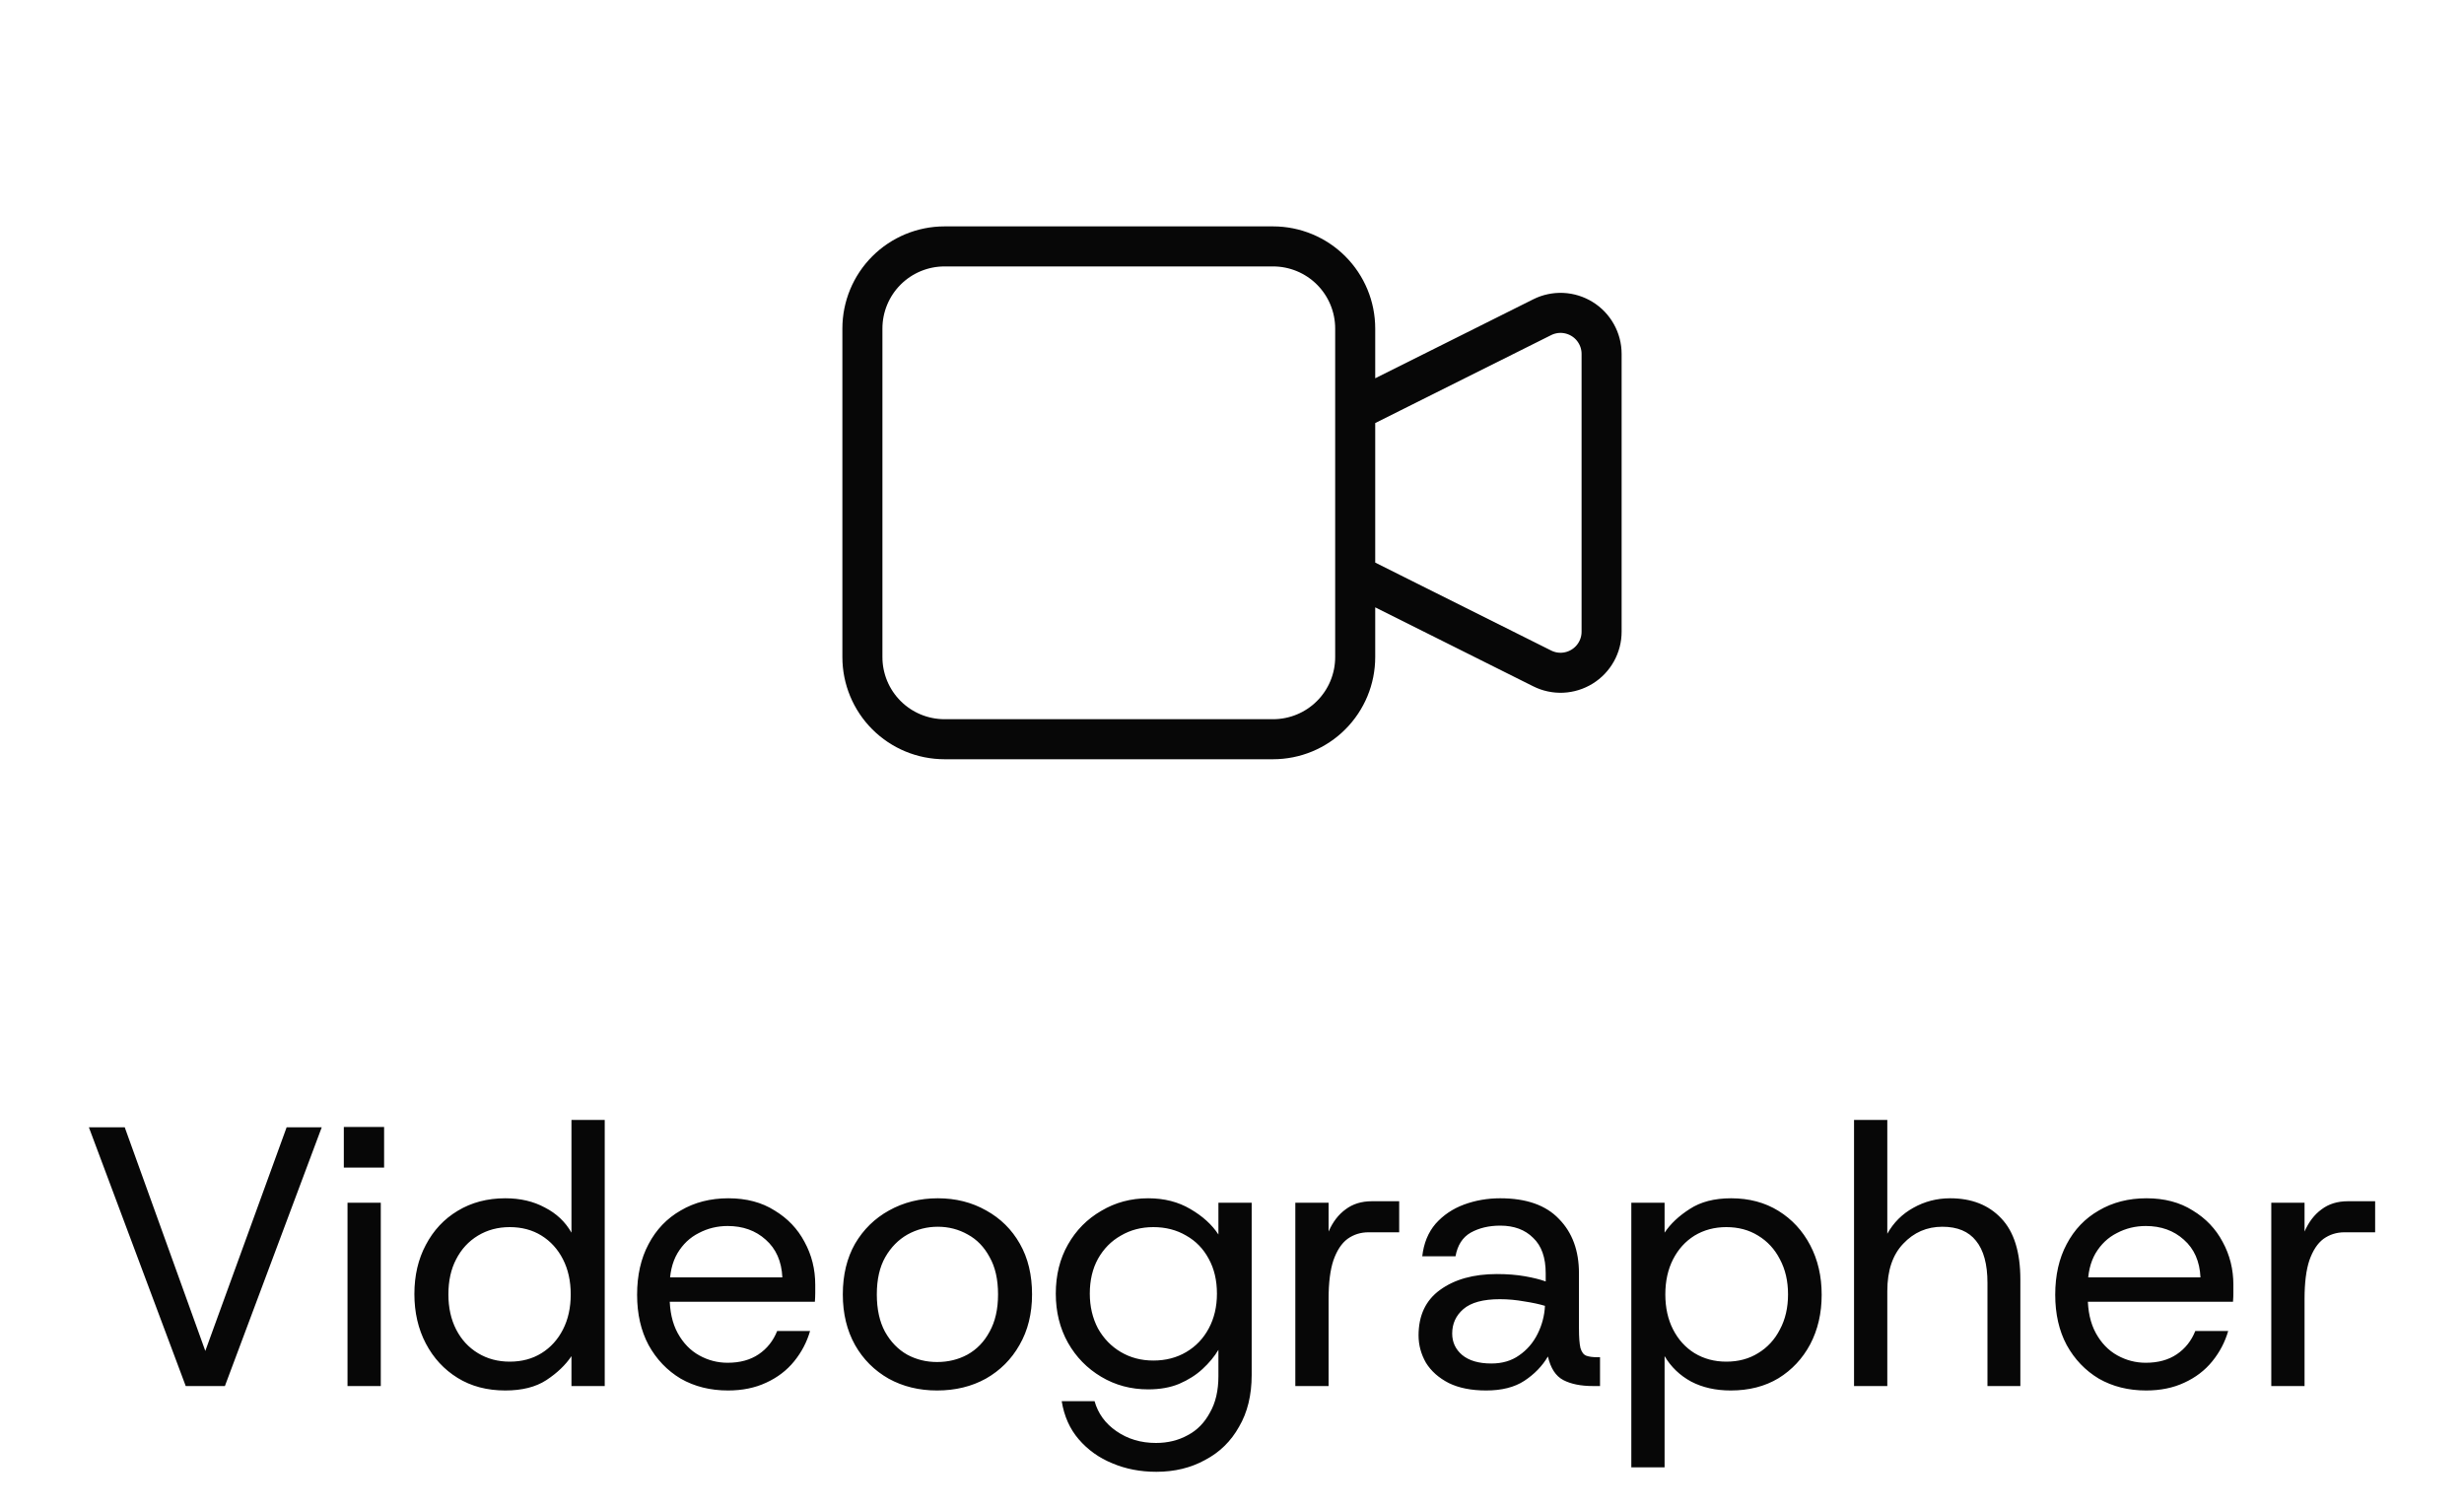 <svg width="80" height="49" viewBox="0 0 80 49" fill="none" xmlns="http://www.w3.org/2000/svg">
<path d="M6.03 45L2.886 36.6H4.05L6.666 43.86L9.306 36.6H10.446L7.302 45H6.03ZM11.283 45V39.048H12.363V45H11.283ZM11.163 37.908V36.588H12.471V37.908H11.163ZM16.406 45.144C15.814 45.144 15.298 45.008 14.858 44.736C14.418 44.464 14.074 44.092 13.826 43.62C13.578 43.148 13.454 42.612 13.454 42.012C13.454 41.412 13.578 40.88 13.826 40.416C14.074 39.944 14.418 39.576 14.858 39.312C15.306 39.04 15.822 38.904 16.406 38.904C16.894 38.904 17.322 39.004 17.69 39.204C18.066 39.396 18.354 39.668 18.554 40.02V36.36H19.634V45H18.554V44.028C18.362 44.316 18.09 44.576 17.738 44.808C17.394 45.032 16.95 45.144 16.406 45.144ZM16.55 44.208C16.942 44.208 17.286 44.116 17.582 43.932C17.878 43.748 18.11 43.492 18.278 43.164C18.446 42.836 18.53 42.456 18.53 42.024C18.53 41.592 18.446 41.212 18.278 40.884C18.11 40.556 17.878 40.3 17.582 40.116C17.286 39.932 16.942 39.84 16.55 39.84C16.166 39.84 15.822 39.932 15.518 40.116C15.214 40.3 14.978 40.556 14.81 40.884C14.642 41.204 14.558 41.584 14.558 42.024C14.558 42.456 14.642 42.836 14.81 43.164C14.978 43.492 15.214 43.748 15.518 43.932C15.822 44.116 16.166 44.208 16.55 44.208ZM23.637 45.144C23.061 45.144 22.549 45.016 22.101 44.76C21.661 44.496 21.313 44.132 21.057 43.668C20.809 43.204 20.685 42.66 20.685 42.036C20.685 41.404 20.809 40.856 21.057 40.392C21.305 39.92 21.653 39.556 22.101 39.3C22.549 39.036 23.065 38.904 23.649 38.904C24.233 38.904 24.733 39.036 25.149 39.3C25.573 39.556 25.897 39.896 26.121 40.32C26.353 40.744 26.469 41.208 26.469 41.712C26.469 41.792 26.469 41.88 26.469 41.976C26.469 42.064 26.465 42.16 26.457 42.264H21.489V41.472H25.401C25.377 40.952 25.197 40.544 24.861 40.248C24.533 39.952 24.121 39.804 23.625 39.804C23.289 39.804 22.977 39.88 22.689 40.032C22.401 40.176 22.169 40.396 21.993 40.692C21.825 40.98 21.741 41.34 21.741 41.772V42.096C21.741 42.568 21.829 42.964 22.005 43.284C22.181 43.604 22.413 43.844 22.701 44.004C22.989 44.164 23.297 44.244 23.625 44.244C24.025 44.244 24.361 44.152 24.633 43.968C24.905 43.784 25.105 43.532 25.233 43.212H26.301C26.197 43.572 26.025 43.9 25.785 44.196C25.545 44.492 25.241 44.724 24.873 44.892C24.513 45.06 24.101 45.144 23.637 45.144ZM30.424 45.144C29.84 45.144 29.317 45.016 28.852 44.76C28.389 44.496 28.024 44.132 27.761 43.668C27.497 43.196 27.364 42.648 27.364 42.024C27.364 41.392 27.497 40.844 27.761 40.38C28.032 39.916 28.401 39.556 28.864 39.3C29.337 39.036 29.864 38.904 30.448 38.904C31.032 38.904 31.556 39.036 32.02 39.3C32.484 39.556 32.849 39.916 33.112 40.38C33.377 40.844 33.508 41.392 33.508 42.024C33.508 42.648 33.373 43.196 33.1 43.668C32.837 44.132 32.472 44.496 32.008 44.76C31.544 45.016 31.017 45.144 30.424 45.144ZM30.424 44.22C30.785 44.22 31.113 44.14 31.409 43.98C31.712 43.812 31.953 43.564 32.129 43.236C32.312 42.908 32.404 42.504 32.404 42.024C32.404 41.536 32.312 41.132 32.129 40.812C31.953 40.484 31.716 40.24 31.421 40.08C31.125 39.912 30.8 39.828 30.448 39.828C30.096 39.828 29.768 39.912 29.465 40.08C29.169 40.248 28.928 40.492 28.744 40.812C28.561 41.132 28.468 41.536 28.468 42.024C28.468 42.504 28.556 42.908 28.733 43.236C28.916 43.564 29.157 43.812 29.453 43.98C29.748 44.14 30.073 44.22 30.424 44.22ZM37.542 47.784C37.023 47.784 36.547 47.692 36.114 47.508C35.682 47.332 35.319 47.072 35.023 46.728C34.734 46.392 34.55 45.98 34.471 45.492H35.538C35.651 45.892 35.886 46.216 36.246 46.464C36.614 46.72 37.042 46.848 37.531 46.848C37.914 46.848 38.258 46.764 38.562 46.596C38.867 46.436 39.106 46.192 39.282 45.864C39.467 45.544 39.559 45.148 39.559 44.676V43.824C39.431 44.04 39.258 44.248 39.042 44.448C38.834 44.64 38.583 44.8 38.286 44.928C37.998 45.048 37.663 45.108 37.279 45.108C36.718 45.108 36.211 44.972 35.755 44.7C35.298 44.428 34.938 44.06 34.675 43.596C34.41 43.124 34.279 42.592 34.279 42C34.279 41.4 34.41 40.868 34.675 40.404C34.938 39.94 35.298 39.576 35.755 39.312C36.211 39.04 36.718 38.904 37.279 38.904C37.798 38.904 38.255 39.02 38.647 39.252C39.047 39.484 39.35 39.76 39.559 40.08V39.048H40.639V44.64C40.639 45.296 40.502 45.856 40.23 46.32C39.967 46.792 39.599 47.152 39.127 47.4C38.663 47.656 38.135 47.784 37.542 47.784ZM37.447 44.172C37.846 44.172 38.203 44.08 38.514 43.896C38.827 43.712 39.071 43.456 39.246 43.128C39.422 42.8 39.511 42.424 39.511 42C39.511 41.568 39.422 41.192 39.246 40.872C39.071 40.544 38.827 40.292 38.514 40.116C38.203 39.932 37.846 39.84 37.447 39.84C37.054 39.84 36.703 39.932 36.391 40.116C36.078 40.292 35.831 40.544 35.647 40.872C35.471 41.192 35.383 41.568 35.383 42C35.383 42.416 35.471 42.792 35.647 43.128C35.831 43.456 36.078 43.712 36.391 43.896C36.703 44.08 37.054 44.172 37.447 44.172ZM42.056 45V39.048H43.136V39.984C43.272 39.672 43.456 39.432 43.688 39.264C43.92 39.088 44.204 39 44.54 39H45.428V40.008H44.432C44.176 40.008 43.948 40.08 43.748 40.224C43.556 40.368 43.404 40.6 43.292 40.92C43.188 41.232 43.136 41.648 43.136 42.168V45H42.056ZM48.253 45.144C47.773 45.144 47.369 45.064 47.041 44.904C46.713 44.736 46.465 44.516 46.297 44.244C46.137 43.964 46.057 43.668 46.057 43.356C46.057 42.708 46.289 42.216 46.753 41.88C47.225 41.536 47.841 41.364 48.601 41.364C48.937 41.364 49.241 41.388 49.513 41.436C49.785 41.484 50.009 41.54 50.185 41.604V41.34C50.185 40.828 50.049 40.444 49.777 40.188C49.513 39.924 49.157 39.792 48.709 39.792C48.341 39.792 48.021 39.868 47.749 40.02C47.485 40.172 47.321 40.428 47.257 40.788H46.177C46.225 40.364 46.369 40.012 46.609 39.732C46.857 39.452 47.165 39.244 47.533 39.108C47.901 38.972 48.293 38.904 48.709 38.904C49.557 38.904 50.193 39.128 50.617 39.576C51.049 40.016 51.265 40.604 51.265 41.34V43.128C51.265 43.416 51.281 43.628 51.313 43.764C51.353 43.9 51.417 43.984 51.505 44.016C51.593 44.048 51.713 44.064 51.865 44.064H51.949V45H51.721C51.329 45 51.009 44.936 50.761 44.808C50.513 44.68 50.345 44.424 50.257 44.04C50.073 44.352 49.817 44.616 49.489 44.832C49.169 45.04 48.757 45.144 48.253 45.144ZM48.421 44.268C48.773 44.268 49.073 44.18 49.321 44.004C49.577 43.828 49.777 43.596 49.921 43.308C50.065 43.02 50.145 42.716 50.161 42.396C49.977 42.34 49.753 42.292 49.489 42.252C49.225 42.204 48.961 42.18 48.697 42.18C48.153 42.18 47.757 42.288 47.509 42.504C47.269 42.712 47.149 42.976 47.149 43.296C47.149 43.576 47.257 43.808 47.473 43.992C47.697 44.176 48.013 44.268 48.421 44.268ZM52.965 47.64V39.048H54.045V40.02C54.237 39.732 54.509 39.476 54.861 39.252C55.213 39.02 55.661 38.904 56.205 38.904C56.789 38.904 57.301 39.04 57.741 39.312C58.181 39.584 58.525 39.956 58.773 40.428C59.021 40.9 59.145 41.436 59.145 42.036C59.145 42.636 59.021 43.172 58.773 43.644C58.525 44.108 58.181 44.476 57.741 44.748C57.301 45.012 56.785 45.144 56.193 45.144C55.705 45.144 55.277 45.048 54.909 44.856C54.541 44.656 54.253 44.38 54.045 44.028V47.64H52.965ZM56.049 44.208C56.441 44.208 56.785 44.116 57.081 43.932C57.385 43.748 57.621 43.492 57.789 43.164C57.965 42.836 58.053 42.456 58.053 42.024C58.053 41.592 57.965 41.212 57.789 40.884C57.621 40.556 57.385 40.3 57.081 40.116C56.785 39.932 56.441 39.84 56.049 39.84C55.665 39.84 55.321 39.932 55.017 40.116C54.721 40.3 54.489 40.556 54.321 40.884C54.153 41.212 54.069 41.592 54.069 42.024C54.069 42.456 54.153 42.836 54.321 43.164C54.489 43.492 54.721 43.748 55.017 43.932C55.321 44.116 55.665 44.208 56.049 44.208ZM60.196 45V36.36H61.276V40.056C61.476 39.696 61.756 39.416 62.116 39.216C62.484 39.008 62.884 38.904 63.316 38.904C64.012 38.904 64.564 39.12 64.972 39.552C65.388 39.984 65.596 40.648 65.596 41.544V45H64.528V41.652C64.528 41.044 64.404 40.588 64.156 40.284C63.916 39.98 63.552 39.828 63.064 39.828C62.56 39.828 62.136 40.012 61.792 40.38C61.448 40.74 61.276 41.252 61.276 41.916V45H60.196ZM69.68 45.144C69.104 45.144 68.592 45.016 68.144 44.76C67.704 44.496 67.356 44.132 67.1 43.668C66.852 43.204 66.728 42.66 66.728 42.036C66.728 41.404 66.852 40.856 67.1 40.392C67.348 39.92 67.696 39.556 68.144 39.3C68.592 39.036 69.108 38.904 69.692 38.904C70.276 38.904 70.776 39.036 71.192 39.3C71.616 39.556 71.94 39.896 72.164 40.32C72.396 40.744 72.512 41.208 72.512 41.712C72.512 41.792 72.512 41.88 72.512 41.976C72.512 42.064 72.508 42.16 72.5 42.264H67.532V41.472H71.444C71.42 40.952 71.24 40.544 70.904 40.248C70.576 39.952 70.164 39.804 69.668 39.804C69.332 39.804 69.02 39.88 68.732 40.032C68.444 40.176 68.212 40.396 68.036 40.692C67.868 40.98 67.784 41.34 67.784 41.772V42.096C67.784 42.568 67.872 42.964 68.048 43.284C68.224 43.604 68.456 43.844 68.744 44.004C69.032 44.164 69.34 44.244 69.668 44.244C70.068 44.244 70.404 44.152 70.676 43.968C70.948 43.784 71.148 43.532 71.276 43.212H72.344C72.24 43.572 72.068 43.9 71.828 44.196C71.588 44.492 71.284 44.724 70.916 44.892C70.556 45.06 70.144 45.144 69.68 45.144ZM73.743 45V39.048H74.823V39.984C74.959 39.672 75.143 39.432 75.375 39.264C75.607 39.088 75.891 39 76.227 39H77.115V40.008H76.119C75.863 40.008 75.635 40.08 75.435 40.224C75.243 40.368 75.091 40.6 74.979 40.92C74.875 41.232 74.823 41.648 74.823 42.168V45H73.743Z" fill="#070707"/>
<path d="M44 13.333L50.071 10.299C50.274 10.197 50.5 10.149 50.727 10.159C50.954 10.17 51.174 10.238 51.367 10.357C51.561 10.476 51.72 10.643 51.831 10.842C51.942 11.04 52 11.264 52 11.491V20.509C52 20.736 51.942 20.96 51.831 21.158C51.72 21.357 51.561 21.523 51.367 21.643C51.174 21.762 50.954 21.83 50.727 21.841C50.5 21.851 50.274 21.803 50.071 21.701L44 18.667V13.333ZM28 10.667C28 9.959 28.281 9.281 28.781 8.781C29.281 8.281 29.959 8 30.667 8H41.333C42.041 8 42.719 8.281 43.219 8.781C43.719 9.281 44 9.959 44 10.667V21.333C44 22.041 43.719 22.719 43.219 23.219C42.719 23.719 42.041 24 41.333 24H30.667C29.959 24 29.281 23.719 28.781 23.219C28.281 22.719 28 22.041 28 21.333V10.667Z" stroke="#070707" stroke-width="1.3" stroke-linecap="round" stroke-linejoin="round"/>
</svg>
